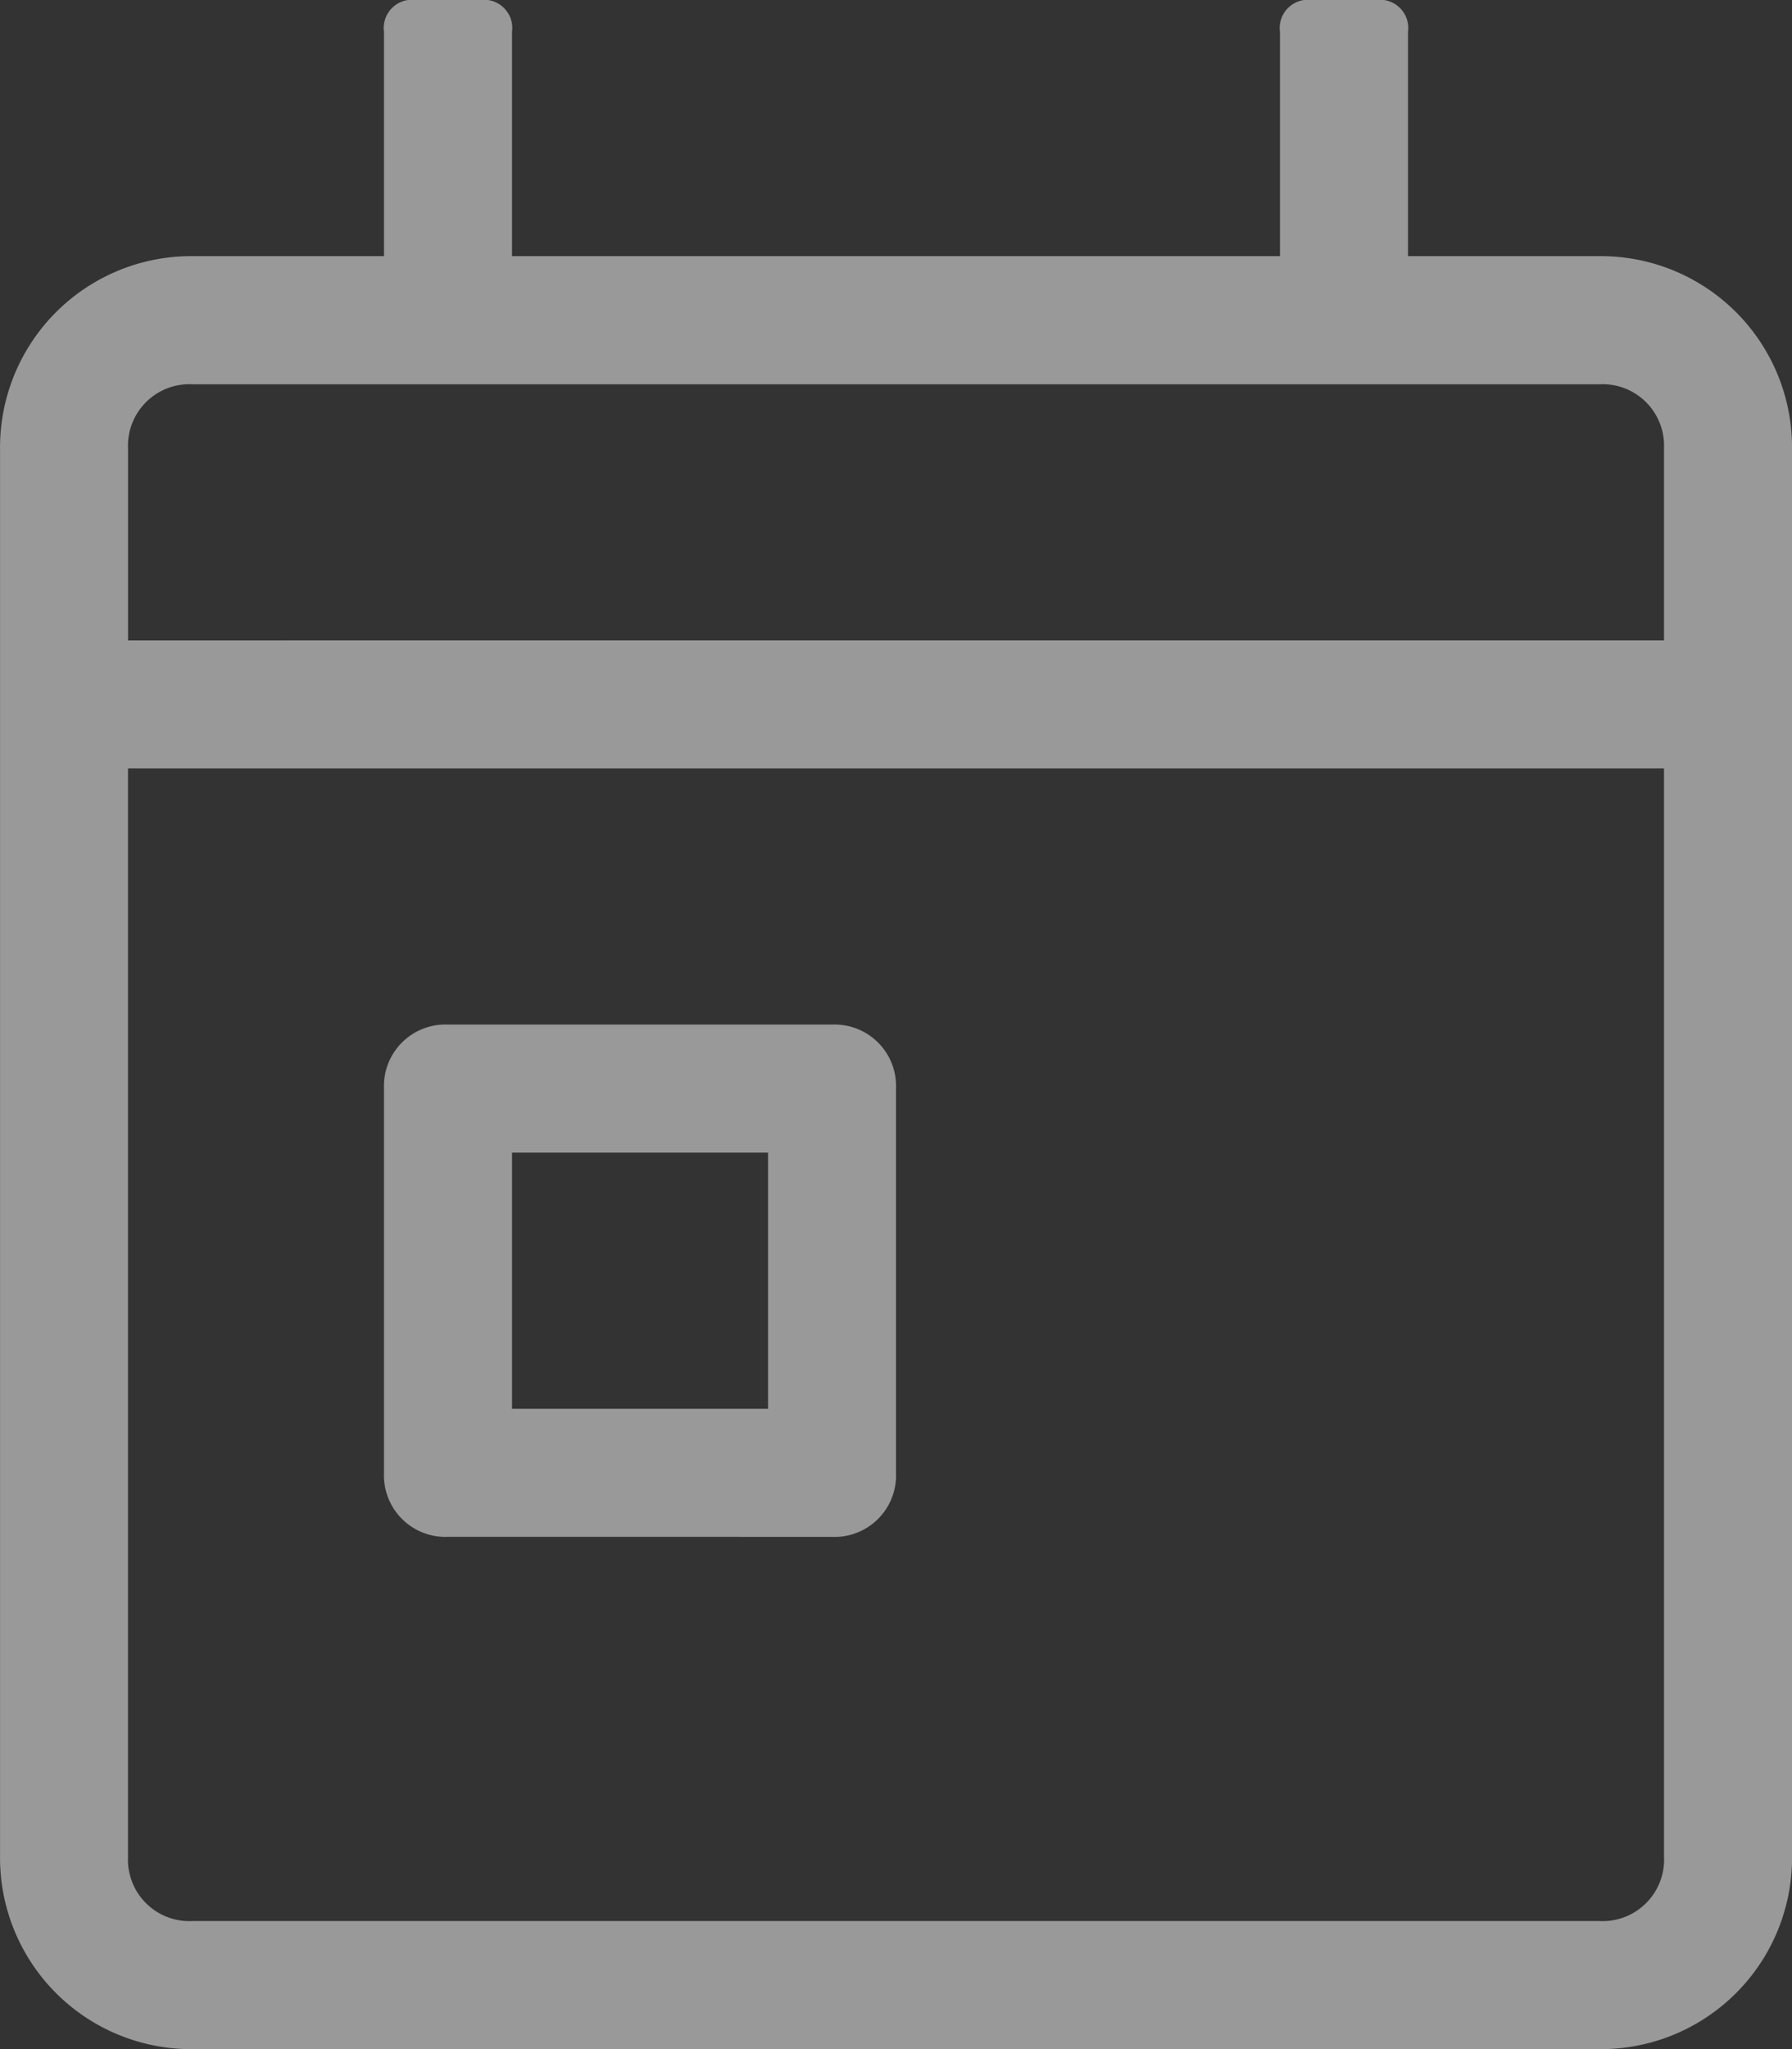 <svg xmlns="http://www.w3.org/2000/svg" width="43.75" height="50" viewBox="0 0 43.75 50">
  <rect x="0" y="0" width="43.75" height="50" fill="#333333" stroke="none"/>
  <path id="Path_1988" data-name="Path 1988" d="M70.688,6.5a4.668,4.668,0,0,1,4.688,4.688V45.563a4.668,4.668,0,0,1-4.687,4.688H36.313a4.668,4.668,0,0,1-4.687-4.687V11.188A4.668,4.668,0,0,1,36.313,6.5H41V1.031A.691.691,0,0,1,41.781.25h1.563a.691.691,0,0,1,.781.781V6.5h18.75V1.031A.691.691,0,0,1,63.656.25h1.563A.691.691,0,0,1,66,1.031V6.5ZM72.25,45.563V19H34.75V45.563a1.5,1.5,0,0,0,1.563,1.563H70.688a1.5,1.5,0,0,0,1.563-1.562Zm0-29.687V11.188a1.5,1.5,0,0,0-1.562-1.562H36.313a1.5,1.5,0,0,0-1.562,1.563v4.688ZM42.563,37.75A1.5,1.5,0,0,1,41,36.188V26.813a1.5,1.5,0,0,1,1.563-1.562h9.375A1.5,1.5,0,0,1,53.5,26.813v9.375a1.5,1.5,0,0,1-1.562,1.563Zm1.563-9.375v6.25h6.25v-6.25Z" transform="translate(-31.625 -0.25)" fill="rgba(255,255,255,0.5)"/>
</svg>
